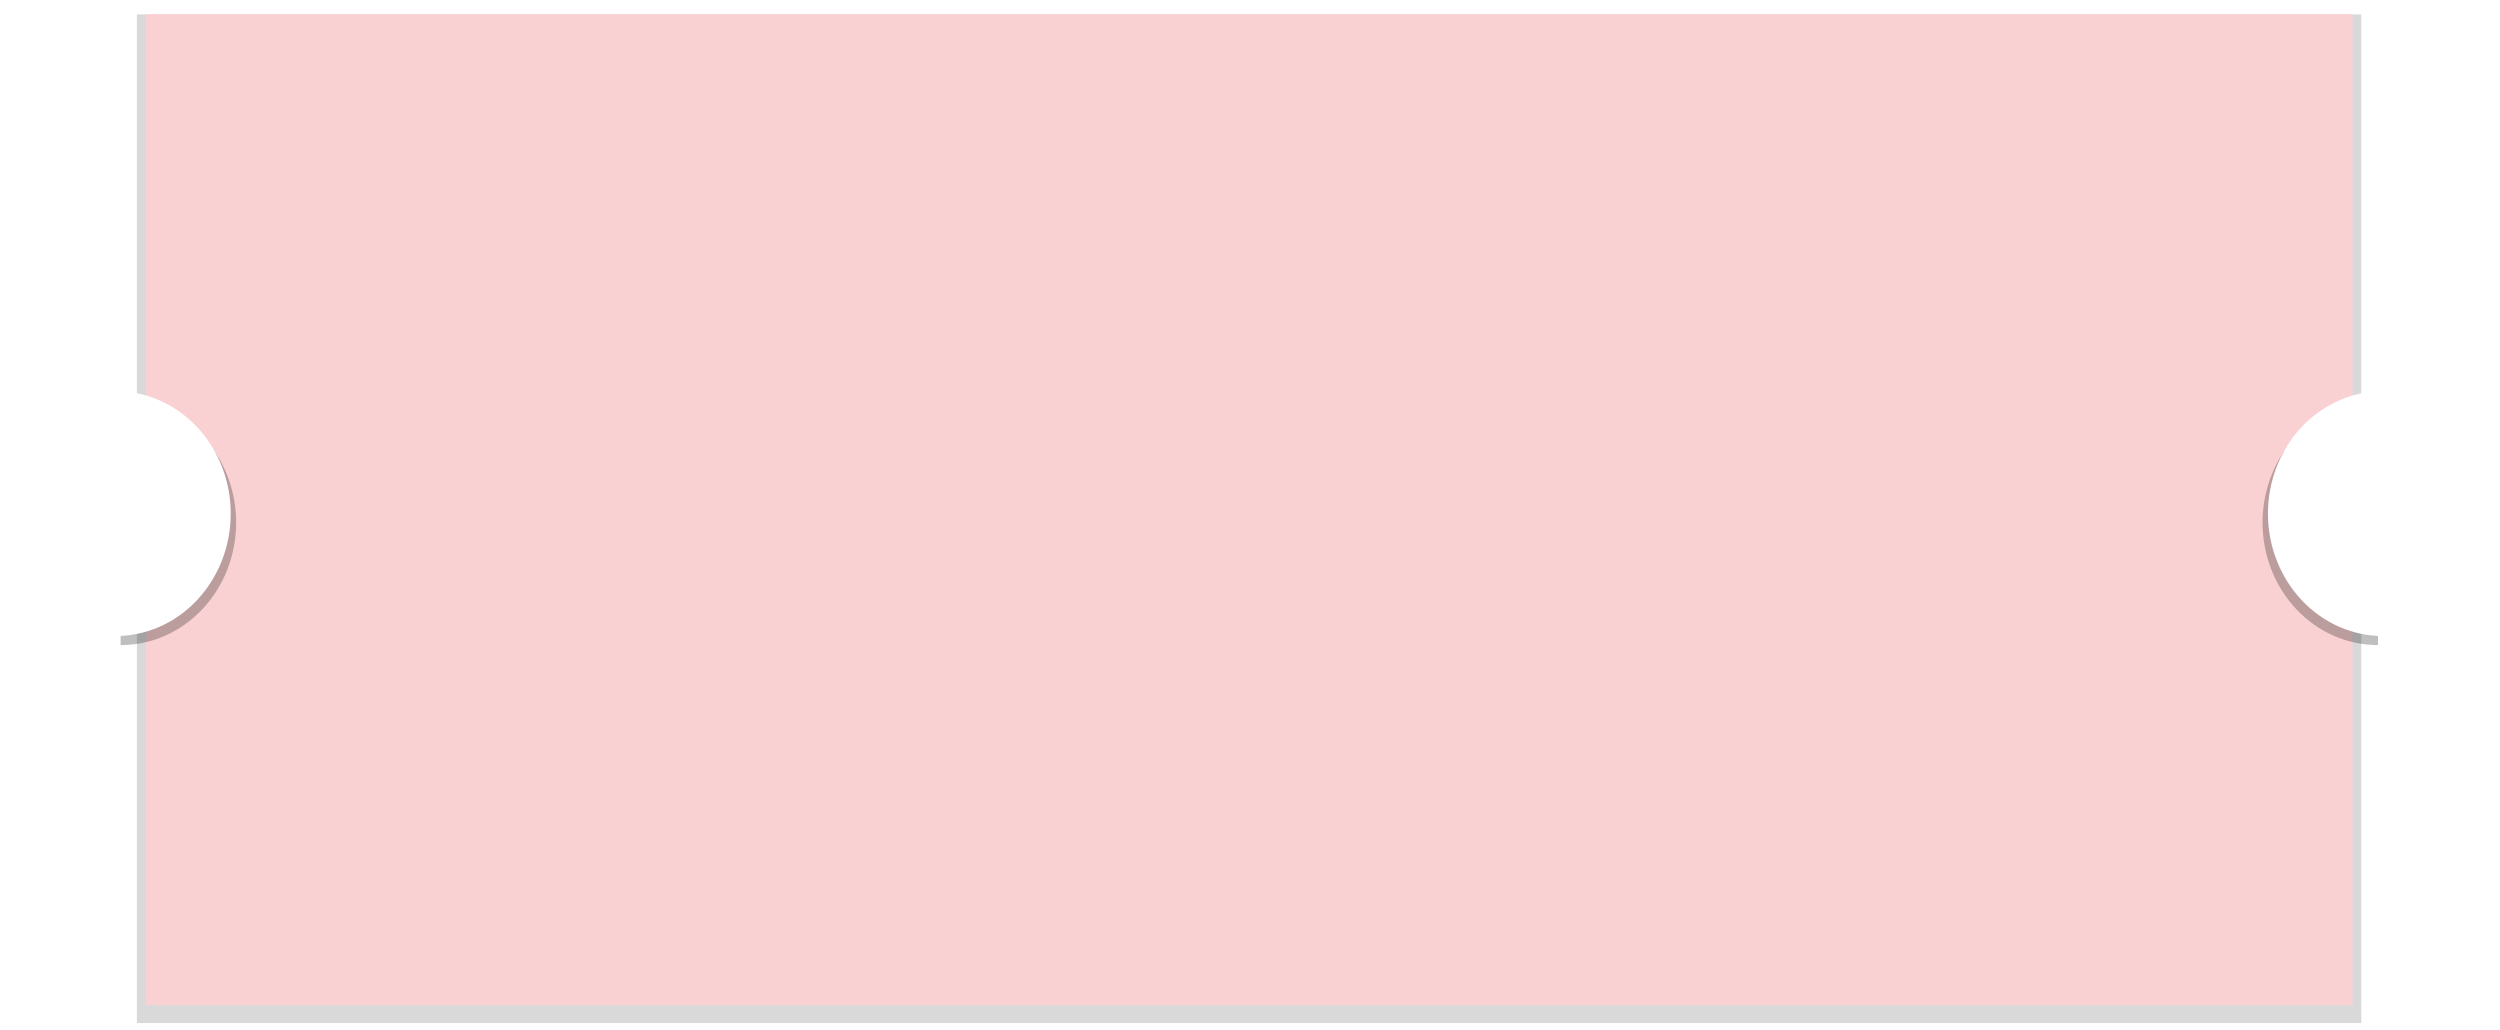 <svg width="1388" height="572" viewBox="0 0 1388 572" fill="none" xmlns="http://www.w3.org/2000/svg">
<g filter="url(#filter0_f)">
<rect x="76" y="8" width="1235" height="560" fill="black" fill-opacity="0.15"/>
</g>
<g filter="url(#filter1_dd)">
<rect x="81" y="8" width="1225" height="550" fill="#FAD1D3"/>
<rect x="81.5" y="8.5" width="1224" height="549" stroke="#FAD1D3"/>
</g>
<g filter="url(#filter2_f)">
<path d="M1320.29 358.147C1311.89 358.167 1303.56 356.427 1295.79 353.028C1288.02 349.628 1280.96 344.636 1275.01 338.335C1269.05 332.034 1264.32 324.549 1261.09 316.306C1257.85 308.064 1256.18 299.225 1256.16 290.295C1256.14 281.365 1257.77 272.519 1260.97 264.262C1264.16 256.004 1268.86 248.497 1274.78 242.169C1280.71 235.841 1287.75 230.816 1295.5 227.381C1303.26 223.945 1311.57 222.167 1319.97 222.148L1320.13 290.147L1320.29 358.147Z" fill="black" fill-opacity="0.25"/>
</g>
<path d="M1323.29 353.147C1314.89 353.167 1306.56 351.427 1298.79 348.028C1291.02 344.628 1283.96 339.636 1278.01 333.335C1272.05 327.034 1267.32 319.549 1264.09 311.306C1260.85 303.064 1259.18 294.225 1259.16 285.295C1259.14 276.365 1260.77 267.519 1263.97 259.262C1267.16 251.004 1271.86 243.497 1277.78 237.169C1283.71 230.841 1290.75 225.816 1298.5 222.381C1306.26 218.945 1314.57 217.167 1322.97 217.148L1323.13 285.147L1323.29 353.147Z" fill="white"/>
<g filter="url(#filter3_f)">
<path d="M66.972 358.147C75.373 358.167 83.696 356.427 91.465 353.028C99.234 349.628 106.298 344.636 112.253 338.335C118.208 332.034 122.938 324.549 126.171 316.306C129.405 308.064 131.081 299.225 131.101 290.295C131.122 281.365 129.488 272.519 126.292 264.262C123.096 256.004 118.401 248.497 112.475 242.169C106.55 235.841 99.509 230.816 91.755 227.381C84.002 223.945 75.687 222.167 67.286 222.148L67.129 290.147L66.972 358.147Z" fill="black" fill-opacity="0.25"/>
</g>
<path d="M63.972 353.147C72.373 353.167 80.696 351.427 88.465 348.028C96.234 344.628 103.298 339.636 109.253 333.335C115.208 327.034 119.938 319.549 123.171 311.306C126.405 303.064 128.081 294.225 128.101 285.295C128.122 276.365 126.488 267.519 123.292 259.262C120.096 251.004 115.401 243.497 109.475 237.169C103.55 230.841 96.509 225.816 88.755 222.381C81.002 218.945 72.687 217.167 64.286 217.148L64.129 285.147L63.972 353.147Z" fill="white"/>
<defs>
<filter id="filter0_f" x="72" y="4" width="1243" height="568" filterUnits="userSpaceOnUse" color-interpolation-filters="sRGB">
<feFlood flood-opacity="0" result="BackgroundImageFix"/>
<feBlend mode="normal" in="SourceGraphic" in2="BackgroundImageFix" result="shape"/>
<feGaussianBlur stdDeviation="2" result="effect1_foregroundBlur"/>
</filter>
<filter id="filter1_dd" x="73" y="0" width="1241" height="566" filterUnits="userSpaceOnUse" color-interpolation-filters="sRGB">
<feFlood flood-opacity="0" result="BackgroundImageFix"/>
<feColorMatrix in="SourceAlpha" type="matrix" values="0 0 0 0 0 0 0 0 0 0 0 0 0 0 0 0 0 0 127 0"/>
<feOffset dx="-4" dy="-4"/>
<feGaussianBlur stdDeviation="2"/>
<feColorMatrix type="matrix" values="0 0 0 0 0 0 0 0 0 0 0 0 0 0 0 0 0 0 0.15 0"/>
<feBlend mode="normal" in2="BackgroundImageFix" result="effect1_dropShadow"/>
<feColorMatrix in="SourceAlpha" type="matrix" values="0 0 0 0 0 0 0 0 0 0 0 0 0 0 0 0 0 0 127 0"/>
<feOffset dx="4" dy="4"/>
<feGaussianBlur stdDeviation="2"/>
<feColorMatrix type="matrix" values="0 0 0 0 0 0 0 0 0 0 0 0 0 0 0 0 0 0 0.15 0"/>
<feBlend mode="normal" in2="effect1_dropShadow" result="effect2_dropShadow"/>
<feBlend mode="normal" in="SourceGraphic" in2="effect2_dropShadow" result="shape"/>
</filter>
<filter id="filter2_f" x="1252" y="218.148" width="72.286" height="144.147" filterUnits="userSpaceOnUse" color-interpolation-filters="sRGB">
<feFlood flood-opacity="0" result="BackgroundImageFix"/>
<feBlend mode="normal" in="SourceGraphic" in2="BackgroundImageFix" result="shape"/>
<feGaussianBlur stdDeviation="2" result="effect1_foregroundBlur"/>
</filter>
<filter id="filter3_f" x="62.972" y="218.148" width="72.286" height="144.147" filterUnits="userSpaceOnUse" color-interpolation-filters="sRGB">
<feFlood flood-opacity="0" result="BackgroundImageFix"/>
<feBlend mode="normal" in="SourceGraphic" in2="BackgroundImageFix" result="shape"/>
<feGaussianBlur stdDeviation="2" result="effect1_foregroundBlur"/>
</filter>
</defs>
</svg>
